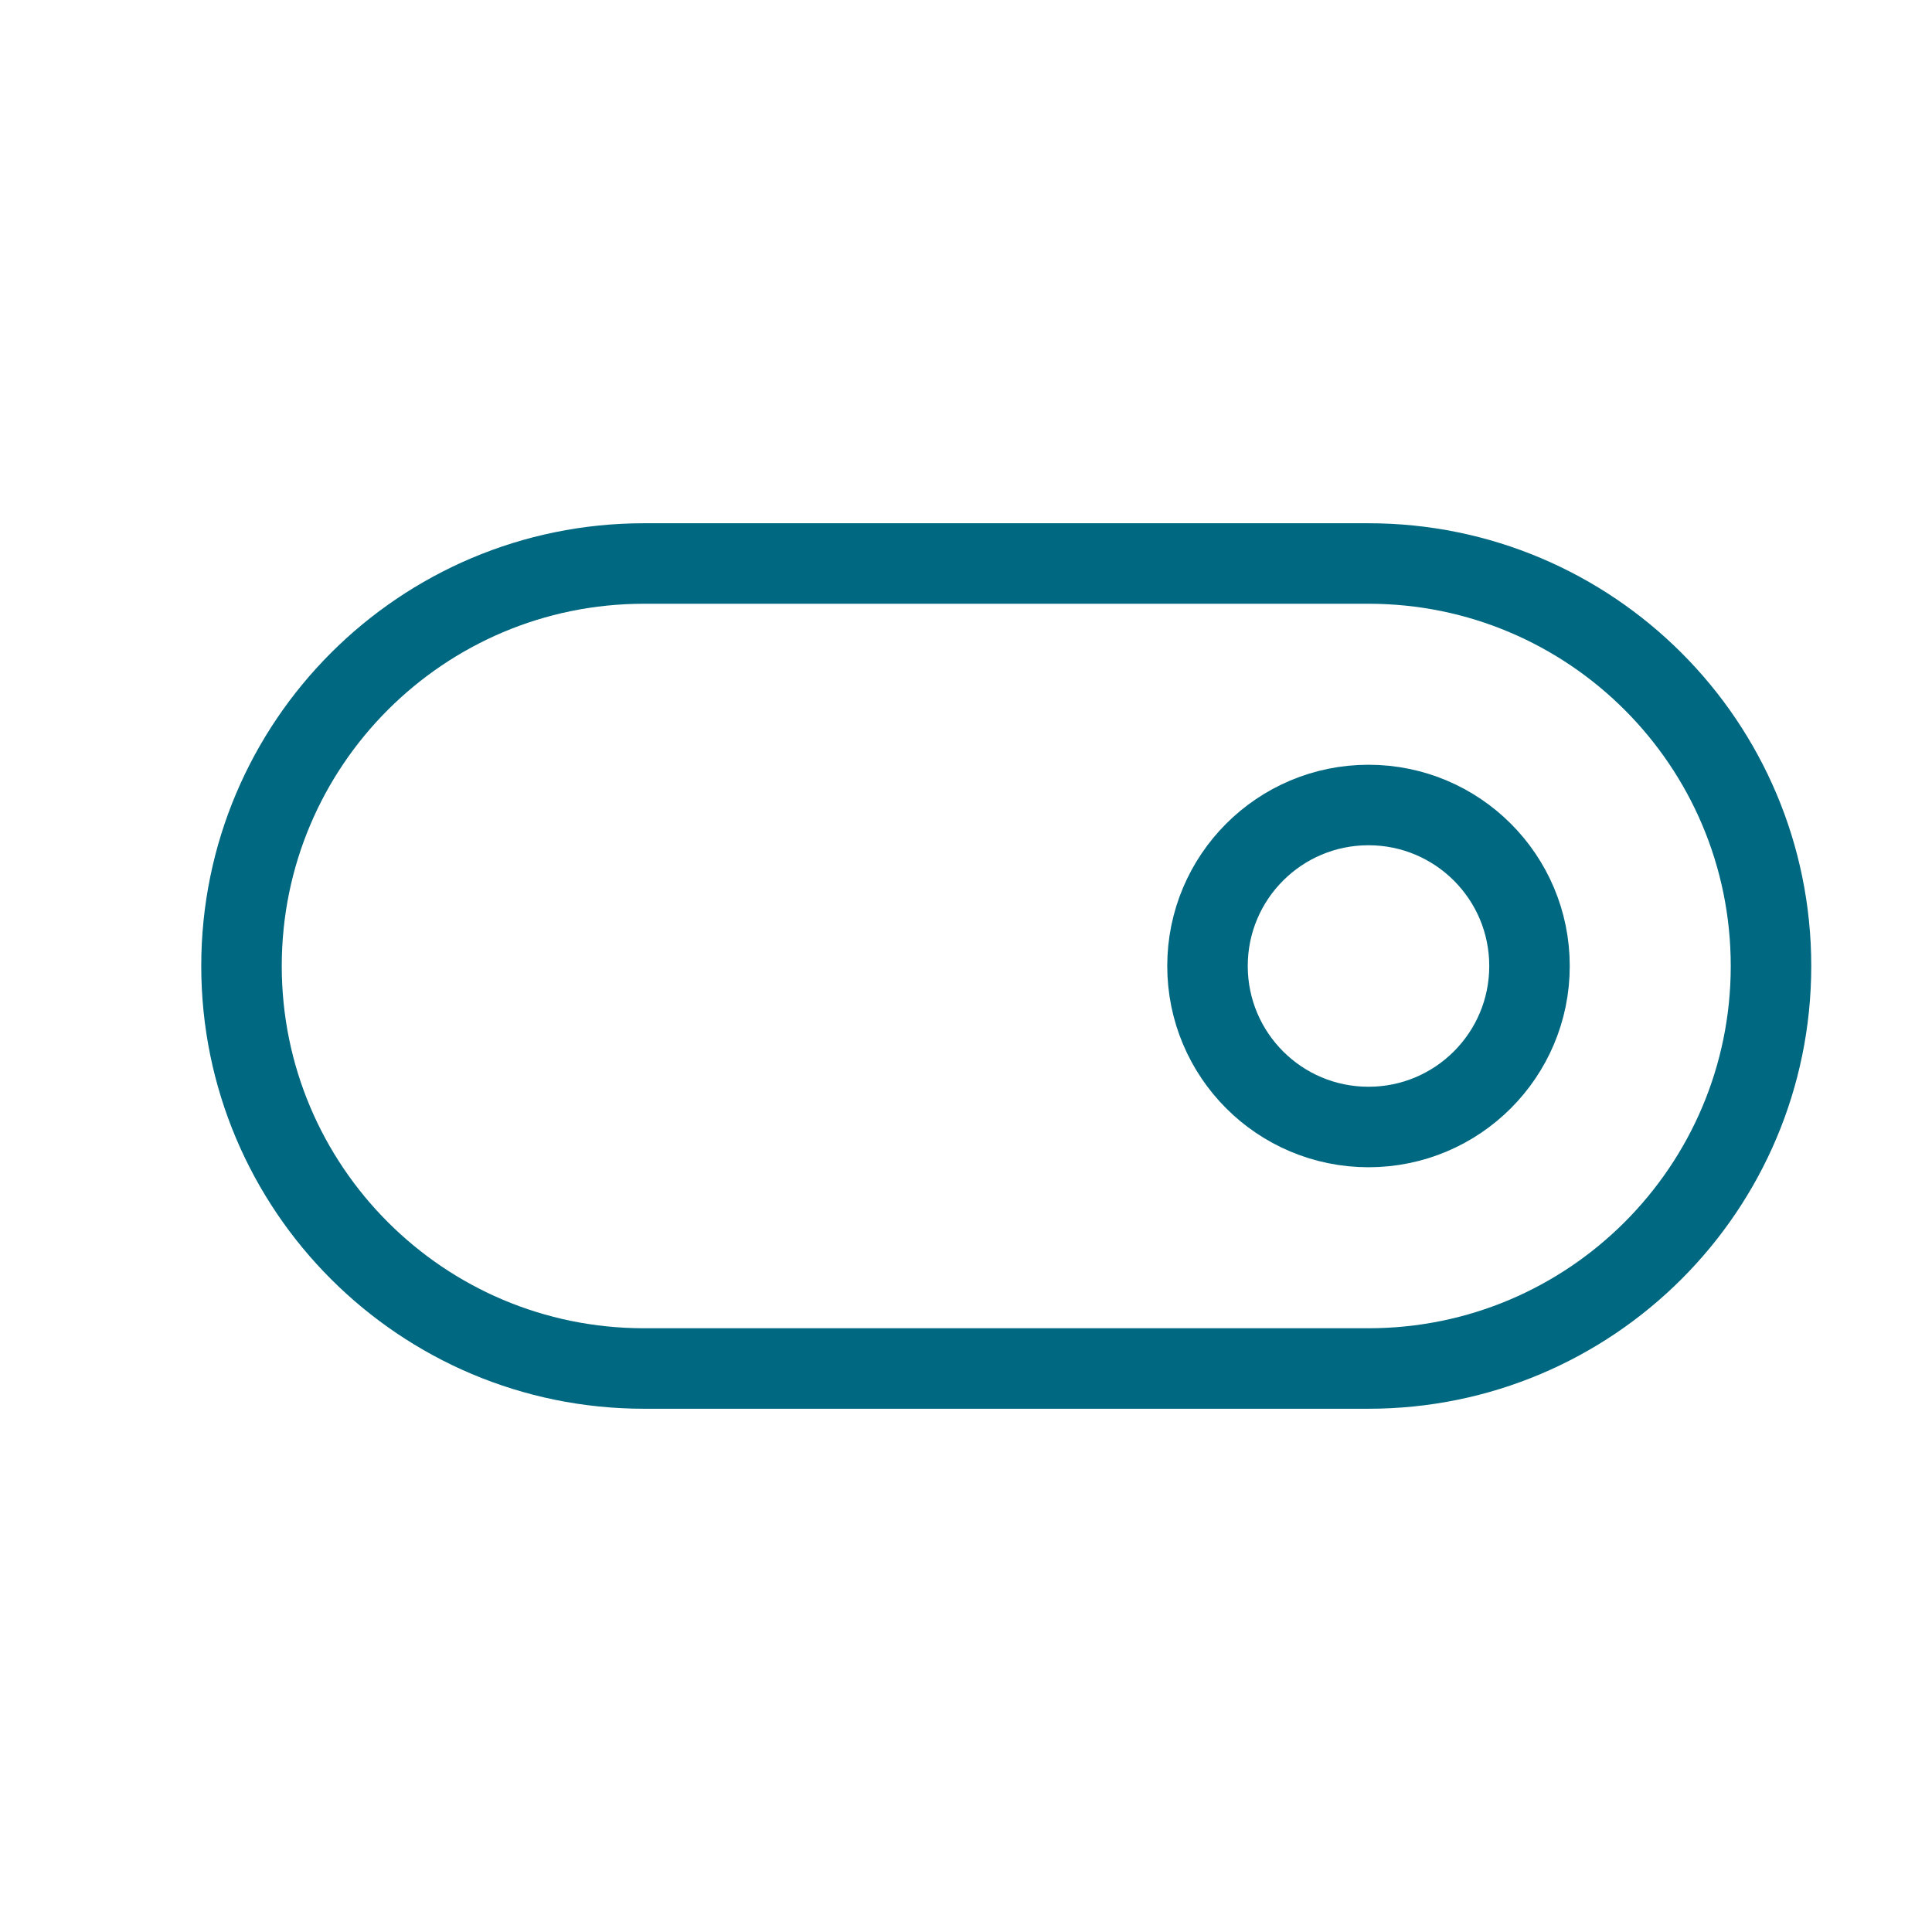 <svg width="48px" height="48px" viewBox="0 0 24 24" xmlns="http://www.w3.org/2000/svg" aria-labelledby="switchOnIconTitle" stroke="#006880" stroke-width="1" stroke-linecap="square" stroke-linejoin="miter" fill="none" color="#006880"> <title id="switchOnIconTitle">Switch on</title> <path fill-rule="evenodd" clip-rule="evenodd" d="M17 10C18.105 10 19 10.895 19 12C19 13.105 18.105 14 17 14C15.895 14 15 13.105 15 12C15 10.895 15.895 10 17 10Z"/> <path d="M17 7C19.761 7 22 9.239 22 12V12C22 14.761 19.761 17 17 17L8 17C5.239 17 3 14.761 3 12V12C3 9.239 5.239 7 8 7L17 7Z"/> </svg>